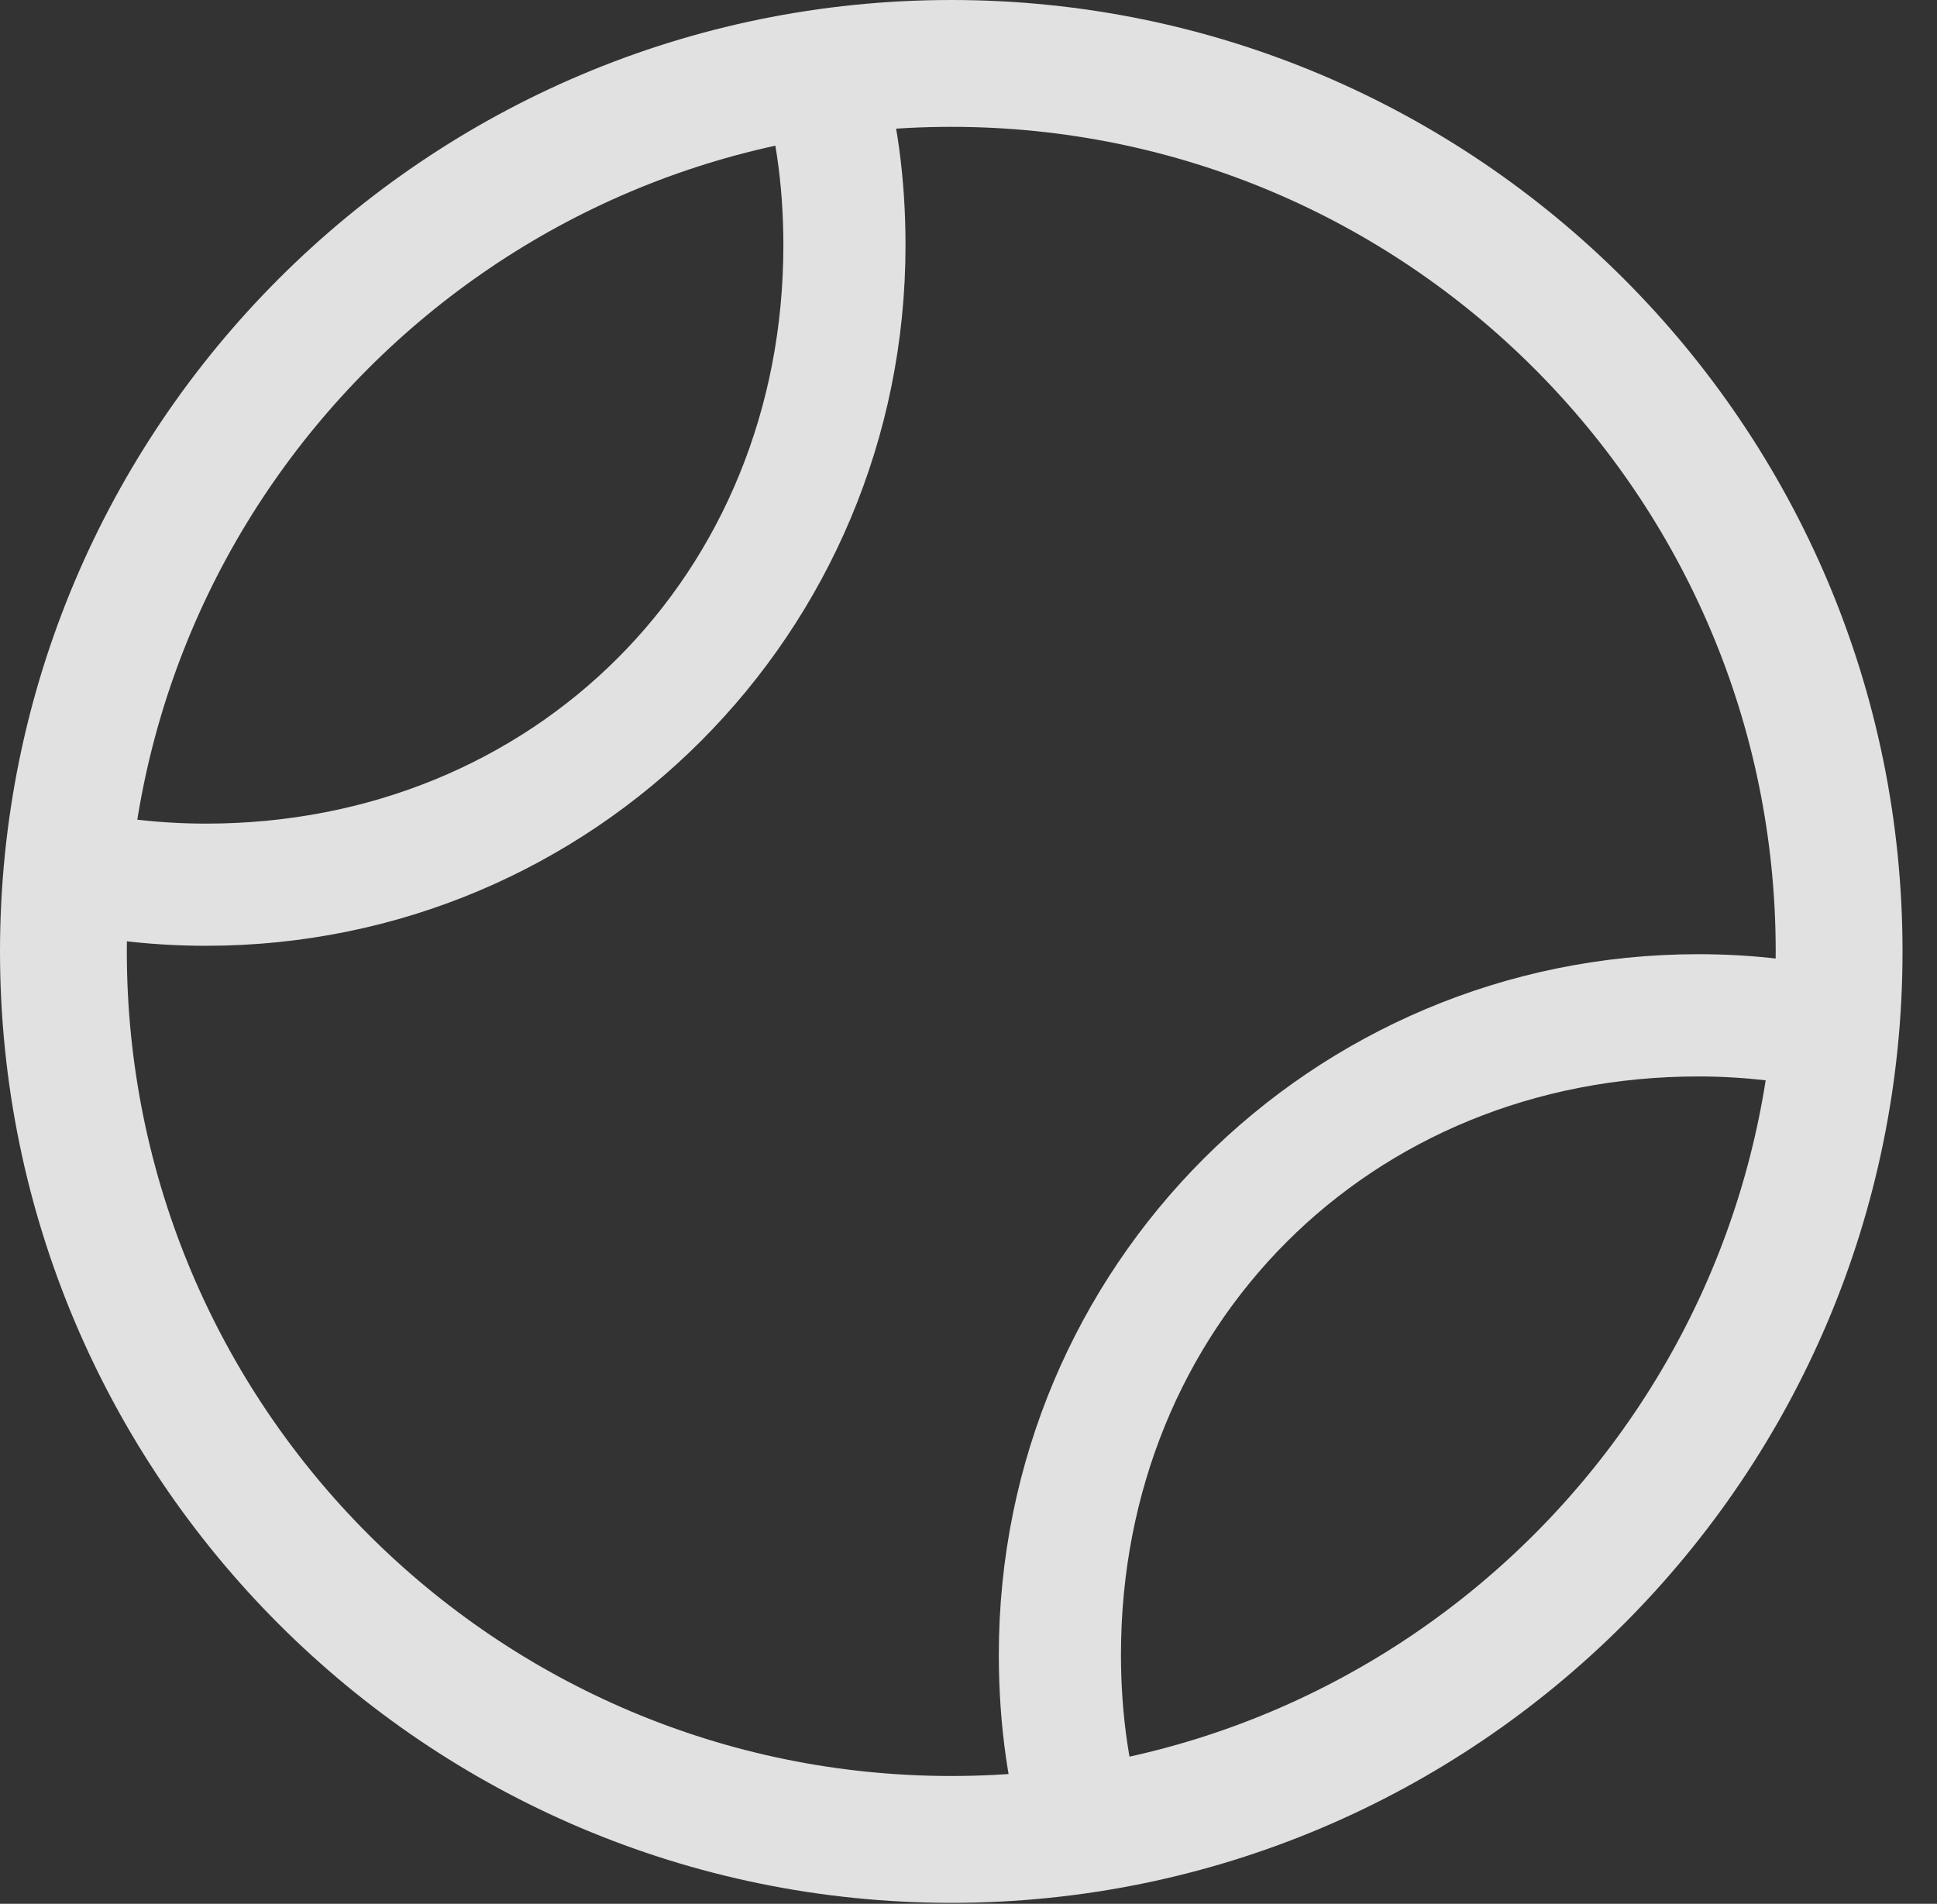 <?xml version="1.0" encoding="UTF-8"?>
<!--Generator: Apple Native CoreSVG 341-->
<!DOCTYPE svg
PUBLIC "-//W3C//DTD SVG 1.1//EN"
       "http://www.w3.org/Graphics/SVG/1.1/DTD/svg11.dtd">
<svg version="1.1" xmlns="http://www.w3.org/2000/svg" xmlns:xlink="http://www.w3.org/1999/xlink" viewBox="0 0 20.283 19.932">
 <rect x="0" y="0" width="20.283" height="19.932" fill="#333333" stroke="none"/>
 <g>
  <rect height="19.932" opacity="0" width="20.283" x="0" y="0"/>
  <path d="M10.762 19.414L12.002 19.111C11.826 18.555 11.738 17.959 11.738 17.324C11.738 13.877 14.346 11.27 17.783 11.27C18.271 11.27 18.73 11.328 19.18 11.426L19.482 10.195C18.936 10.059 18.369 9.99 17.783 9.99C13.73 9.99 10.459 13.262 10.459 17.324C10.459 18.057 10.557 18.76 10.762 19.414ZM0.596 8.428L0.352 9.678C0.938 9.824 1.533 9.902 2.158 9.902C6.211 9.902 9.482 6.631 9.482 2.568C9.482 1.875 9.395 1.211 9.209 0.596L7.93 0.752C8.115 1.318 8.203 1.924 8.203 2.568C8.203 6.016 5.596 8.623 2.158 8.623C1.621 8.623 1.104 8.555 0.596 8.428ZM9.961 0C4.463 0 0 4.463 0 9.961C0 15.459 4.463 19.922 9.961 19.922C15.459 19.922 19.922 15.459 19.922 9.961C19.922 4.463 15.459 0 9.961 0ZM9.961 1.328C14.727 1.328 18.594 5.195 18.594 9.961C18.594 14.727 14.727 18.594 9.961 18.594C5.195 18.594 1.328 14.727 1.328 9.961C1.328 5.195 5.195 1.328 9.961 1.328Z" fill="white" fill-opacity="0.85"/>
 </g>
</svg>
